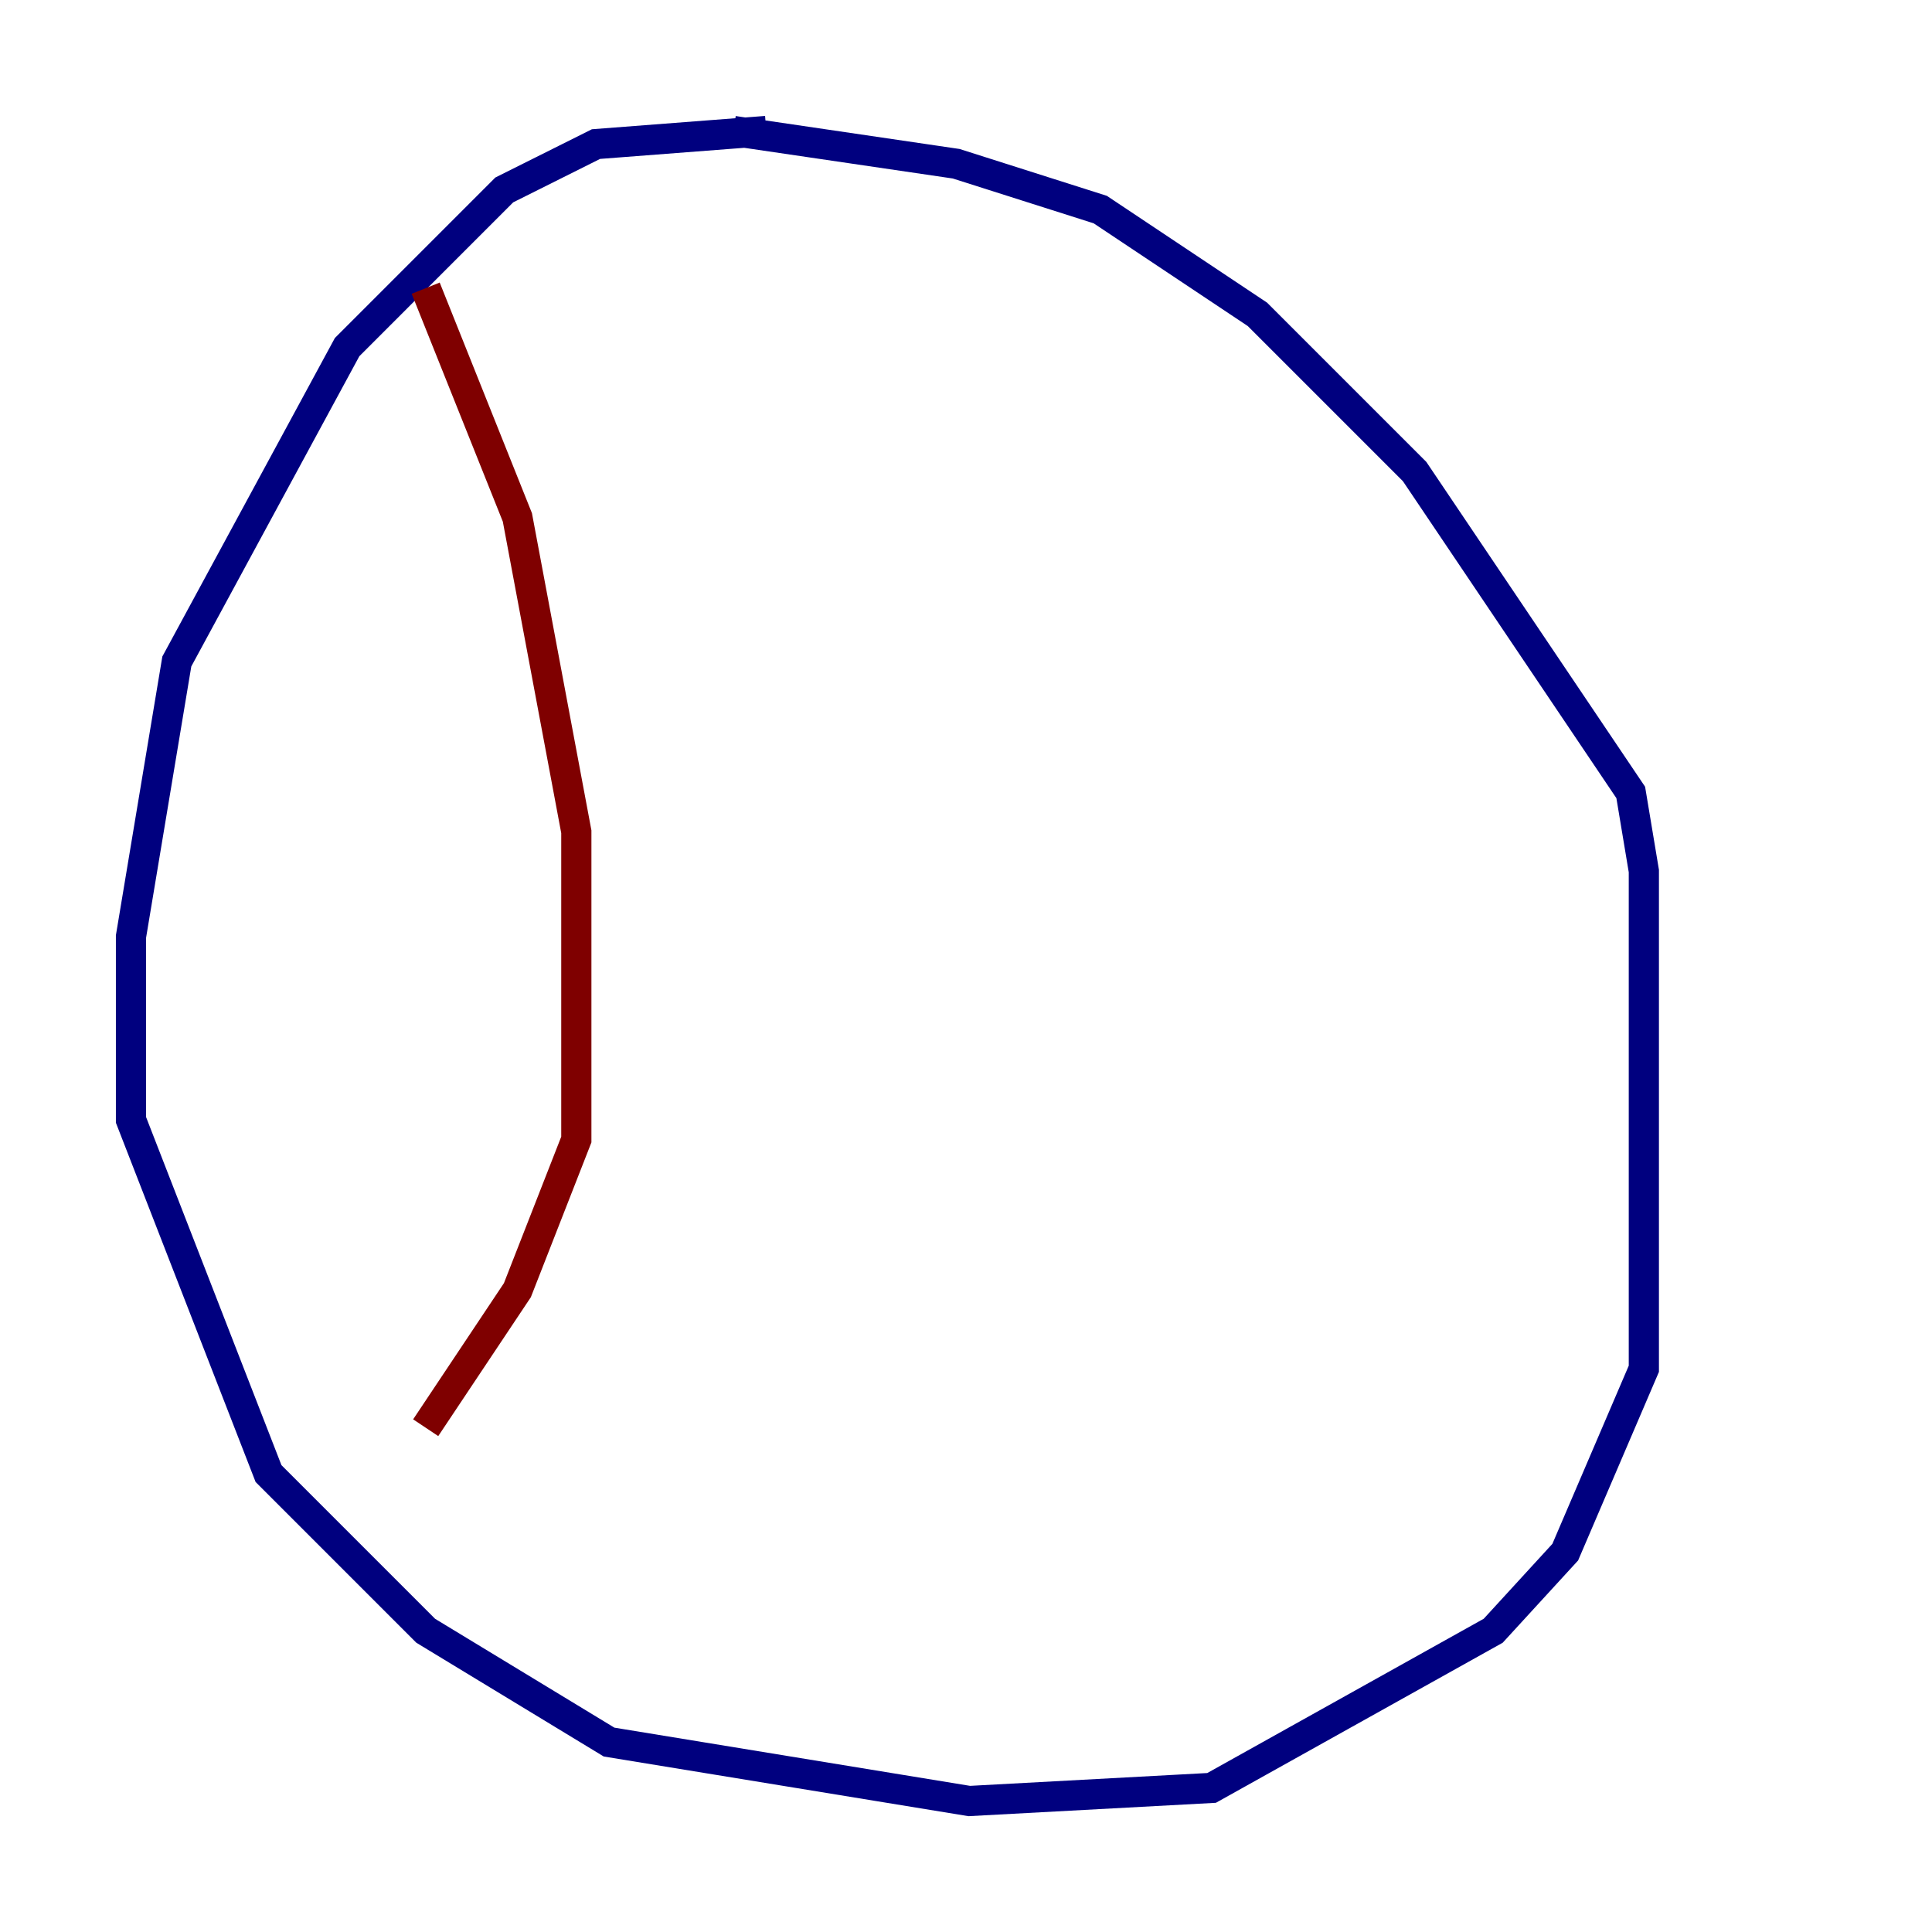 <?xml version="1.0" encoding="utf-8" ?>
<svg baseProfile="tiny" height="128" version="1.2" viewBox="0,0,128,128" width="128" xmlns="http://www.w3.org/2000/svg" xmlns:ev="http://www.w3.org/2001/xml-events" xmlns:xlink="http://www.w3.org/1999/xlink"><defs /><polyline fill="none" points="50.766,8.678 39.485,9.546 33.41,12.583 22.997,22.997 11.715,43.824 8.678,62.047 8.678,74.197 17.79,97.627 28.203,108.041 40.352,115.417 64.217,119.322 80.271,118.454 98.929,108.041 103.702,102.834 108.909,90.685 108.909,57.709 108.041,52.502 93.722,31.241 83.308,20.827 72.895,13.885 63.349,10.848 48.597,8.678" stroke="#00007f" stroke-width="2" /><polyline fill="none" points="28.203,19.091 34.278,34.278 38.183,55.105 38.183,75.498 34.278,85.478 28.203,94.59" stroke="#7f0000" stroke-width="2" /></svg>